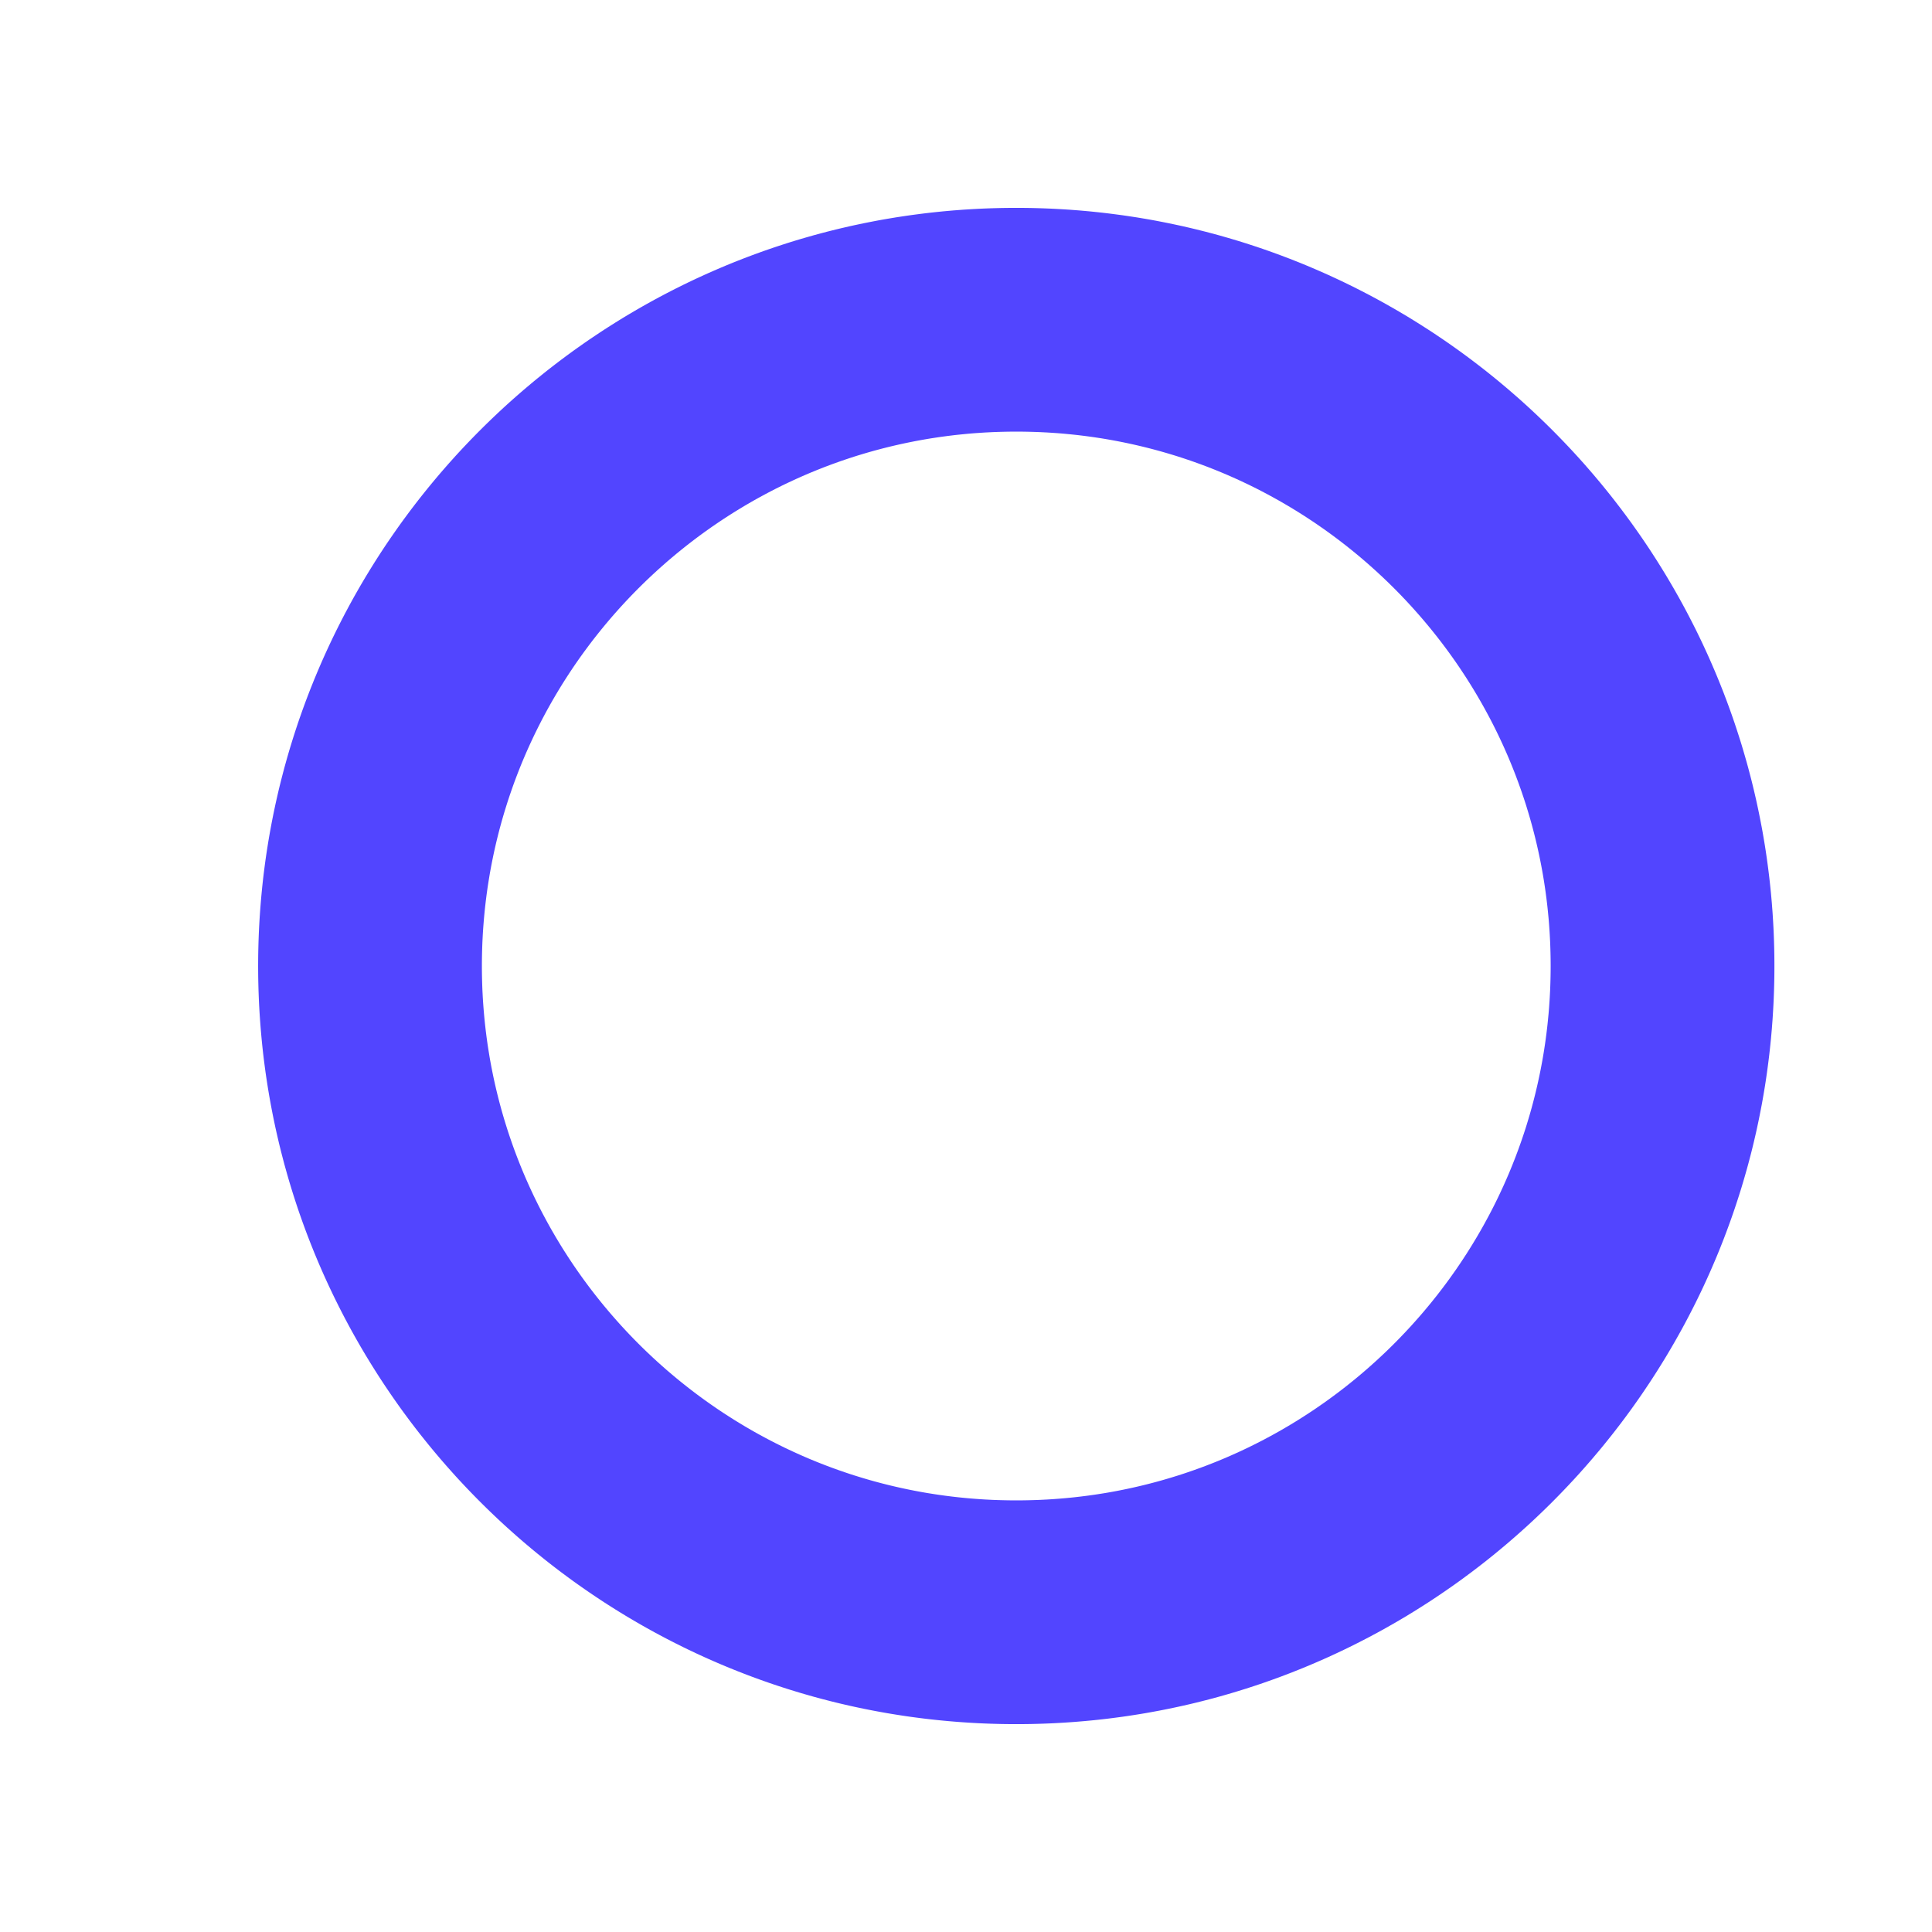 <?xml version="1.0" encoding="UTF-8" standalone="no"?>
<!DOCTYPE svg PUBLIC "-//W3C//DTD SVG 1.1//EN" "http://www.w3.org/Graphics/SVG/1.1/DTD/svg11.dtd">
<svg width="100%" height="100%" viewBox="0 0 100 100" version="1.1" xmlns="http://www.w3.org/2000/svg" xmlns:xlink="http://www.w3.org/1999/xlink" xml:space="preserve" xmlns:serif="http://www.serif.com/" style="fill-rule:evenodd;clip-rule:evenodd;stroke-linejoin:round;stroke-miterlimit:2;">
    <g transform="matrix(1,0,0,1,-8.157,0.104)">
        <path d="M61.013,10.656L61.266,10.658L61.519,10.662L61.771,10.668L62.023,10.675L62.275,10.684L62.526,10.694L62.777,10.706L63.028,10.72L63.278,10.735L63.527,10.751L63.776,10.77L64.025,10.789L64.274,10.811L64.521,10.833L64.769,10.858L65.016,10.884L65.262,10.911L65.508,10.94L65.754,10.971L65.999,11.003L66.244,11.036L66.488,11.071L66.732,11.108L66.975,11.145L67.218,11.185L67.46,11.226L67.702,11.268L67.943,11.312L68.184,11.358L68.424,11.405L68.663,11.453L68.902,11.503L69.141,11.554L69.379,11.606L69.617,11.661L69.854,11.716L70.09,11.773L70.326,11.832L70.561,11.891L70.796,11.953L71.03,12.015L71.264,12.079L71.497,12.145L71.729,12.212L71.961,12.28L72.192,12.349L72.423,12.42L72.653,12.493L72.882,12.567L73.111,12.642L73.339,12.718L73.567,12.796L73.794,12.875L74.02,12.956L74.246,13.038L74.471,13.121L74.695,13.206L74.919,13.291L75.142,13.379L75.364,13.467L75.586,13.557L75.807,13.648L76.027,13.741L76.247,13.835L76.466,13.93L76.684,14.026L76.902,14.124L77.119,14.223L77.335,14.323L77.551,14.424L77.765,14.527L77.979,14.631L78.193,14.736L78.405,14.843L78.617,14.951L78.828,15.06L79.039,15.17L79.248,15.281L79.457,15.394L79.665,15.508L79.873,15.623L80.079,15.74L80.285,15.857L80.49,15.976L80.694,16.096L80.898,16.217L81.101,16.339L81.302,16.463L81.503,16.588L81.704,16.714L81.903,16.841L82.102,16.969L82.3,17.098L82.497,17.229L82.693,17.361L82.888,17.493L83.082,17.627L83.276,17.763L83.469,17.899L83.661,18.036L83.852,18.175L84.042,18.314L84.231,18.455L84.42,18.597L84.607,18.74L84.794,18.884L84.98,19.029L85.165,19.175L85.349,19.323L85.532,19.471L85.714,19.62L85.895,19.771L86.076,19.923L86.255,20.075L86.433,20.229L86.611,20.384L86.788,20.539L86.963,20.696L87.138,20.854L87.312,21.013L87.485,21.173L87.656,21.334L87.827,21.496L87.997,21.659L88.166,21.823L88.334,21.988L88.501,22.154L88.667,22.321L88.832,22.489L88.996,22.658L89.159,22.828L89.321,22.999L89.482,23.17L89.642,23.343L89.801,23.517L89.959,23.692L90.116,23.867L90.271,24.044L90.426,24.222L90.58,24.4L90.732,24.579L90.884,24.76L91.035,24.941L91.184,25.123L91.332,25.306L91.48,25.49L91.626,25.675L91.771,25.861L91.915,26.048L92.058,26.235L92.2,26.424L92.341,26.613L92.48,26.803L92.619,26.994L92.756,27.186L92.892,27.379L93.028,27.573L93.162,27.767L93.294,27.962L93.426,28.158L93.557,28.355L93.686,28.553L93.814,28.752L93.941,28.951L94.067,29.152L94.192,29.353L94.316,29.555L94.438,29.757L94.559,29.961L94.679,30.165L94.798,30.37L94.915,30.576L95.032,30.782L95.147,30.99L95.261,31.198L95.374,31.407L95.485,31.616L95.595,31.827L95.704,32.038L95.812,32.25L95.919,32.462L96.024,32.676L96.128,32.89L96.231,33.104L96.332,33.32L96.432,33.536L96.531,33.753L96.629,33.971L96.725,34.189L96.82,34.408L96.914,34.628L97.007,34.848L97.098,35.069L97.188,35.291L97.276,35.513L97.364,35.736L97.449,35.96L97.534,36.184L97.617,36.409L97.699,36.635L97.78,36.861L97.859,37.088L97.937,37.316L98.013,37.544L98.088,37.773L98.162,38.002L98.235,38.232L98.306,38.463L98.375,38.694L98.443,38.926L98.51,39.158L98.576,39.391L98.64,39.625L98.702,39.859L98.764,40.094L98.824,40.329L98.882,40.565L98.939,40.801L98.994,41.038L99.049,41.276L99.101,41.514L99.152,41.753L99.202,41.992L99.25,42.231L99.297,42.471L99.343,42.712L99.387,42.953L99.429,43.195L99.47,43.437L99.51,43.68L99.548,43.923L99.584,44.167L99.619,44.411L99.652,44.656L99.684,44.901L99.715,45.147L99.744,45.393L99.771,45.639L99.797,45.886L99.822,46.134L99.844,46.381L99.866,46.63L99.885,46.879L99.904,47.128L99.92,47.377L99.935,47.627L99.949,47.878L99.961,48.129L99.971,48.38L99.98,48.632L99.987,48.884L99.993,49.136L99.997,49.389L99.999,49.642L100,49.896L99.999,50.149L99.997,50.403L99.993,50.656L99.987,50.908L99.98,51.16L99.971,51.412L99.961,51.663L99.949,51.914L99.935,52.164L99.92,52.414L99.904,52.664L99.885,52.913L99.866,53.162L99.844,53.41L99.822,53.658L99.797,53.906L99.771,54.153L99.744,54.399L99.715,54.645L99.684,54.891L99.652,55.136L99.619,55.381L99.584,55.625L99.548,55.869L99.51,56.112L99.47,56.354L99.429,56.597L99.387,56.838L99.343,57.08L99.297,57.32L99.25,57.56L99.202,57.8L99.152,58.039L99.101,58.278L99.049,58.516L98.994,58.753L98.939,58.99L98.882,59.227L98.824,59.463L98.764,59.698L98.702,59.933L98.64,60.167L98.576,60.4L98.51,60.633L98.443,60.866L98.375,61.098L98.306,61.329L98.235,61.56L98.162,61.79L98.088,62.019L98.013,62.248L97.937,62.476L97.859,62.704L97.78,62.93L97.699,63.157L97.617,63.382L97.534,63.607L97.449,63.832L97.364,64.055L97.276,64.279L97.188,64.501L97.098,64.723L97.007,64.944L96.914,65.164L96.82,65.384L96.725,65.603L96.629,65.821L96.531,66.039L96.432,66.256L96.332,66.472L96.231,66.687L96.128,66.902L96.024,67.116L95.919,67.329L95.812,67.542L95.704,67.754L95.595,67.965L95.485,68.175L95.374,68.385L95.261,68.594L95.147,68.802L95.032,69.009L94.915,69.216L94.798,69.422L94.679,69.627L94.559,69.831L94.438,70.035L94.316,70.237L94.192,70.439L94.067,70.64L93.941,70.84L93.814,71.04L93.686,71.239L93.557,71.436L93.426,71.633L93.294,71.829L93.162,72.025L93.028,72.219L92.892,72.413L92.756,72.606L92.619,72.798L92.48,72.989L92.341,73.179L92.2,73.368L92.058,73.557L91.915,73.744L91.771,73.931L91.626,74.117L91.48,74.301L91.332,74.485L91.184,74.669L91.035,74.851L90.884,75.032L90.732,75.212L90.58,75.392L90.426,75.57L90.271,75.748L90.116,75.924L89.959,76.1L89.801,76.275L89.642,76.449L89.482,76.621L89.321,76.793L89.159,76.964L88.996,77.134L88.832,77.303L88.667,77.471L88.501,77.638L88.334,77.804L88.166,77.969L87.997,78.133L87.827,78.296L87.656,78.458L87.485,78.619L87.312,78.779L87.138,78.938L86.963,79.095L86.788,79.252L86.611,79.408L86.433,79.563L86.255,79.717L86.076,79.869L85.895,80.021L85.714,80.171L85.532,80.321L85.349,80.469L85.165,80.617L84.98,80.763L84.794,80.908L84.607,81.052L84.42,81.195L84.231,81.337L84.042,81.477L83.852,81.617L83.661,81.756L83.469,81.893L83.276,82.029L83.082,82.164L82.888,82.298L82.693,82.431L82.497,82.563L82.3,82.693L82.102,82.823L81.903,82.951L81.704,83.078L81.503,83.204L81.302,83.329L81.101,83.452L80.898,83.575L80.694,83.696L80.49,83.816L80.285,83.935L80.079,84.052L79.873,84.169L79.665,84.284L79.457,84.398L79.248,84.51L79.039,84.622L78.828,84.732L78.617,84.841L78.405,84.949L78.193,85.055L77.979,85.161L77.765,85.265L77.551,85.367L77.335,85.469L77.119,85.569L76.902,85.668L76.684,85.766L76.466,85.862L76.247,85.957L76.027,86.051L75.807,86.143L75.586,86.235L75.364,86.324L75.142,86.413L74.919,86.5L74.695,86.586L74.471,86.671L74.246,86.754L74.02,86.836L73.794,86.916L73.567,86.996L73.339,87.074L73.111,87.15L72.882,87.225L72.653,87.299L72.423,87.371L72.192,87.442L71.961,87.512L71.729,87.58L71.497,87.647L71.264,87.713L71.03,87.777L70.796,87.839L70.561,87.9L70.326,87.96L70.09,88.019L69.854,88.076L69.617,88.131L69.379,88.185L69.141,88.238L68.902,88.289L68.663,88.339L68.424,88.387L68.184,88.434L67.943,88.479L67.702,88.523L67.46,88.566L67.218,88.607L66.975,88.646L66.732,88.684L66.488,88.721L66.244,88.756L65.999,88.789L65.754,88.821L65.508,88.852L65.262,88.881L65.016,88.908L64.769,88.934L64.521,88.958L64.274,88.981L64.025,89.002L63.776,89.022L63.527,89.04L63.278,89.057L63.028,89.072L62.777,89.086L62.526,89.098L62.275,89.108L62.023,89.117L61.771,89.124L61.519,89.13L61.266,89.134L61.013,89.136L60.759,89.137L60.506,89.136L60.252,89.134L59.999,89.13L59.747,89.124L59.495,89.117L59.243,89.108L58.992,89.098L58.741,89.086L58.491,89.072L58.241,89.057L57.991,89.04L57.742,89.022L57.493,89.002L57.245,88.981L56.997,88.958L56.749,88.934L56.502,88.908L56.256,88.881L56.01,88.852L55.764,88.821L55.519,88.789L55.274,88.756L55.03,88.721L54.786,88.684L54.543,88.646L54.301,88.607L54.058,88.566L53.817,88.523L53.575,88.479L53.335,88.434L53.095,88.387L52.855,88.339L52.616,88.289L52.377,88.238L52.139,88.185L51.902,88.131L51.665,88.076L51.428,88.019L51.192,87.96L50.957,87.9L50.722,87.839L50.488,87.777L50.255,87.713L50.022,87.647L49.789,87.58L49.557,87.512L49.326,87.442L49.095,87.371L48.865,87.299L48.636,87.225L48.407,87.15L48.179,87.074L47.951,86.996L47.725,86.916L47.498,86.836L47.273,86.754L47.048,86.671L46.823,86.586L46.6,86.5L46.376,86.413L46.154,86.324L45.932,86.235L45.711,86.143L45.491,86.051L45.271,85.957L45.052,85.862L44.834,85.766L44.616,85.668L44.399,85.569L44.183,85.469L43.968,85.367L43.753,85.265L43.539,85.161L43.326,85.055L43.113,84.949L42.901,84.841L42.69,84.732L42.48,84.622L42.27,84.51L42.061,84.398L41.853,84.284L41.646,84.169L41.439,84.052L41.233,83.935L41.028,83.816L40.824,83.696L40.62,83.575L40.418,83.452L40.216,83.329L40.015,83.204L39.815,83.078L39.615,82.951L39.416,82.823L39.219,82.693L39.022,82.563L38.826,82.431L38.63,82.298L38.436,82.164L38.242,82.029L38.049,81.893L37.857,81.756L37.666,81.617L37.476,81.477L37.287,81.337L37.098,81.195L36.911,81.052L36.724,80.908L36.538,80.763L36.354,80.617L36.17,80.469L35.986,80.321L35.804,80.171L35.623,80.021L35.443,79.869L35.263,79.717L35.085,79.563L34.907,79.408L34.731,79.252L34.555,79.095L34.38,78.938L34.206,78.779L34.034,78.619L33.862,78.458L33.691,78.296L33.521,78.133L33.352,77.969L33.184,77.804L33.017,77.638L32.851,77.471L32.686,77.303L32.522,77.134L32.359,76.964L32.197,76.793L32.036,76.621L31.876,76.449L31.717,76.275L31.56,76.1L31.403,75.924L31.247,75.748L31.092,75.57L30.938,75.392L30.786,75.212L30.634,75.032L30.484,74.851L30.334,74.669L30.186,74.485L30.039,74.301L29.892,74.117L29.747,73.931L29.603,73.744L29.46,73.557L29.318,73.368L29.178,73.179L29.038,72.989L28.899,72.798L28.762,72.606L28.626,72.413L28.491,72.219L28.357,72.025L28.224,71.829L28.092,71.633L27.962,71.436L27.832,71.239L27.704,71.04L27.577,70.84L27.451,70.64L27.326,70.439L27.203,70.237L27.08,70.035L26.959,69.831L26.839,69.627L26.72,69.422L26.603,69.216L26.486,69.009L26.371,68.802L26.257,68.594L26.145,68.385L26.033,68.175L25.923,67.965L25.814,67.754L25.706,67.542L25.6,67.329L25.494,67.116L25.39,66.902L25.288,66.687L25.186,66.472L25.086,66.256L24.987,66.039L24.889,65.821L24.793,65.603L24.698,65.384L24.604,65.164L24.512,64.944L24.42,64.723L24.331,64.501L24.242,64.279L24.155,64.055L24.069,63.832L23.984,63.607L23.901,63.382L23.819,63.157L23.739,62.93L23.659,62.704L23.581,62.476L23.505,62.248L23.43,62.019L23.356,61.79L23.284,61.56L23.213,61.329L23.143,61.098L23.075,60.866L23.008,60.633L22.943,60.4L22.878,60.167L22.816,59.933L22.755,59.698L22.695,59.463L22.636,59.227L22.579,58.99L22.524,58.753L22.47,58.516L22.417,58.278L22.366,58.039L22.316,57.8L22.268,57.56L22.221,57.32L22.176,57.08L22.132,56.838L22.089,56.597L22.048,56.354L22.009,56.112L21.971,55.869L21.934,55.625L21.899,55.381L21.866,55.136L21.834,54.891L21.803,54.645L21.774,54.399L21.747,54.153L21.721,53.906L21.697,53.658L21.674,53.41L21.653,53.162L21.633,52.913L21.615,52.664L21.598,52.414L21.583,52.164L21.569,51.914L21.557,51.663L21.547,51.412L21.538,51.16L21.531,50.908L21.525,50.656L21.521,50.403L21.519,50.149L21.518,49.896L21.519,49.642L21.521,49.389L21.525,49.136L21.531,48.884L21.538,48.632L21.547,48.38L21.557,48.129L21.569,47.878L21.583,47.627L21.598,47.377L21.615,47.128L21.633,46.879L21.653,46.63L21.674,46.381L21.697,46.134L21.721,45.886L21.747,45.639L21.774,45.393L21.803,45.147L21.834,44.901L21.866,44.656L21.899,44.411L21.934,44.167L21.971,43.923L22.009,43.68L22.048,43.437L22.089,43.195L22.132,42.953L22.176,42.712L22.221,42.471L22.268,42.231L22.316,41.992L22.366,41.753L22.417,41.514L22.47,41.276L22.524,41.038L22.579,40.801L22.636,40.565L22.695,40.329L22.755,40.094L22.816,39.859L22.878,39.625L22.943,39.391L23.008,39.158L23.075,38.926L23.143,38.694L23.213,38.463L23.284,38.232L23.356,38.002L23.43,37.773L23.505,37.544L23.581,37.316L23.659,37.088L23.739,36.861L23.819,36.635L23.901,36.409L23.984,36.184L24.069,35.96L24.155,35.736L24.242,35.513L24.331,35.291L24.42,35.069L24.512,34.848L24.604,34.628L24.698,34.408L24.793,34.189L24.889,33.971L24.987,33.753L25.086,33.536L25.186,33.32L25.288,33.104L25.39,32.89L25.494,32.676L25.6,32.462L25.706,32.25L25.814,32.038L25.923,31.827L26.033,31.616L26.145,31.407L26.257,31.198L26.371,30.99L26.486,30.782L26.603,30.576L26.72,30.37L26.839,30.165L26.959,29.961L27.08,29.757L27.203,29.555L27.326,29.353L27.451,29.152L27.577,28.951L27.704,28.752L27.832,28.553L27.962,28.355L28.092,28.158L28.224,27.962L28.357,27.767L28.491,27.573L28.626,27.379L28.762,27.186L28.899,26.994L29.038,26.803L29.178,26.613L29.318,26.424L29.46,26.235L29.603,26.048L29.747,25.861L29.892,25.675L30.039,25.49L30.186,25.306L30.334,25.123L30.484,24.941L30.634,24.76L30.786,24.579L30.938,24.4L31.092,24.222L31.247,24.044L31.403,23.867L31.56,23.692L31.717,23.517L31.876,23.343L32.036,23.17L32.197,22.999L32.359,22.828L32.522,22.658L32.686,22.489L32.851,22.321L33.017,22.154L33.184,21.988L33.352,21.823L33.521,21.659L33.691,21.496L33.862,21.334L34.034,21.173L34.206,21.013L34.38,20.854L34.555,20.696L34.731,20.539L34.907,20.384L35.085,20.229L35.263,20.075L35.443,19.923L35.623,19.771L35.804,19.62L35.986,19.471L36.17,19.323L36.354,19.175L36.538,19.029L36.724,18.884L36.911,18.74L37.098,18.597L37.287,18.455L37.476,18.314L37.666,18.175L37.857,18.036L38.049,17.899L38.242,17.763L38.436,17.627L38.63,17.493L38.826,17.361L39.022,17.229L39.219,17.098L39.416,16.969L39.615,16.841L39.815,16.714L40.015,16.588L40.216,16.463L40.418,16.339L40.62,16.217L40.824,16.096L41.028,15.976L41.233,15.857L41.439,15.74L41.646,15.623L41.853,15.508L42.061,15.394L42.27,15.281L42.48,15.17L42.69,15.06L42.901,14.951L43.113,14.843L43.326,14.736L43.539,14.631L43.753,14.527L43.968,14.424L44.183,14.323L44.399,14.223L44.616,14.124L44.834,14.026L45.052,13.93L45.271,13.835L45.491,13.741L45.711,13.648L45.932,13.557L46.154,13.467L46.376,13.379L46.6,13.291L46.823,13.206L47.048,13.121L47.273,13.038L47.498,12.956L47.725,12.875L47.951,12.796L48.179,12.718L48.407,12.642L48.636,12.567L48.865,12.493L49.095,12.42L49.326,12.349L49.557,12.28L49.789,12.212L50.022,12.145L50.255,12.079L50.488,12.015L50.722,11.953L50.957,11.891L51.192,11.832L51.428,11.773L51.665,11.716L51.902,11.661L52.139,11.606L52.377,11.554L52.616,11.503L52.855,11.453L53.095,11.405L53.335,11.358L53.575,11.312L53.817,11.268L54.058,11.226L54.301,11.185L54.543,11.145L54.786,11.108L55.03,11.071L55.274,11.036L55.519,11.003L55.764,10.971L56.01,10.94L56.256,10.911L56.502,10.884L56.749,10.858L56.997,10.833L57.245,10.811L57.493,10.789L57.742,10.77L57.991,10.751L58.241,10.735L58.491,10.72L58.741,10.706L58.992,10.694L59.243,10.684L59.495,10.675L59.747,10.668L59.999,10.662L60.252,10.658L60.506,10.656L60.759,10.655L61.013,10.656ZM60.579,22.237L60.399,22.239L60.22,22.242L60.041,22.246L59.862,22.251L59.684,22.257L59.506,22.264L59.328,22.273L59.151,22.282L58.974,22.293L58.798,22.305L58.622,22.317L58.446,22.331L58.271,22.346L58.096,22.363L57.921,22.38L57.747,22.398L57.573,22.417L57.399,22.438L57.226,22.459L57.054,22.482L56.881,22.505L56.709,22.53L56.538,22.556L56.367,22.582L56.196,22.61L56.025,22.639L55.855,22.669L55.686,22.7L55.516,22.732L55.348,22.765L55.179,22.799L55.011,22.834L54.843,22.87L54.676,22.907L54.509,22.945L54.343,22.984L54.177,23.024L54.011,23.065L53.846,23.107L53.681,23.15L53.516,23.194L53.352,23.239L53.188,23.285L53.025,23.332L52.862,23.38L52.7,23.429L52.538,23.478L52.376,23.529L52.215,23.581L52.055,23.634L51.894,23.688L51.734,23.742L51.575,23.798L51.416,23.855L51.257,23.912L51.099,23.971L50.942,24.03L50.784,24.09L50.628,24.152L50.471,24.214L50.316,24.277L50.16,24.341L50.005,24.406L49.851,24.472L49.697,24.539L49.543,24.607L49.39,24.675L49.238,24.745L49.086,24.816L48.934,24.887L48.783,24.959L48.632,25.032L48.482,25.107L48.332,25.181L48.183,25.257L48.035,25.334L47.886,25.412L47.739,25.49L47.592,25.57L47.445,25.65L47.299,25.731L47.153,25.813L47.008,25.896L46.864,25.98L46.72,26.064L46.576,26.15L46.434,26.236L46.291,26.323L46.149,26.411L46.008,26.5L45.868,26.589L45.727,26.68L45.588,26.771L45.449,26.863L45.311,26.956L45.173,27.05L45.035,27.144L44.899,27.24L44.763,27.336L44.627,27.433L44.492,27.531L44.358,27.629L44.224,27.729L44.091,27.829L43.959,27.93L43.827,28.032L43.696,28.134L43.565,28.238L43.435,28.342L43.306,28.447L43.177,28.552L43.049,28.659L42.921,28.766L42.794,28.874L42.668,28.982L42.543,29.092L42.418,29.202L42.294,29.313L42.17,29.424L42.047,29.537L41.925,29.65L41.804,29.763L41.683,29.878L41.563,29.993L41.443,30.109L41.324,30.226L41.206,30.343L41.089,30.461L40.972,30.58L40.856,30.699L40.741,30.82L40.627,30.94L40.513,31.062L40.4,31.184L40.287,31.307L40.176,31.43L40.065,31.555L39.955,31.679L39.845,31.805L39.737,31.931L39.629,32.058L39.522,32.185L39.415,32.314L39.31,32.442L39.205,32.572L39.101,32.702L38.998,32.832L38.895,32.963L38.793,33.095L38.692,33.228L38.592,33.361L38.493,33.495L38.394,33.629L38.296,33.764L38.199,33.899L38.103,34.035L38.008,34.172L37.913,34.309L37.819,34.447L37.726,34.586L37.634,34.725L37.543,34.864L37.453,35.004L37.363,35.145L37.274,35.286L37.186,35.428L37.099,35.57L37.013,35.713L36.927,35.857L36.843,36.001L36.759,36.145L36.676,36.29L36.594,36.436L36.513,36.582L36.433,36.728L36.353,36.876L36.275,37.023L36.197,37.171L36.121,37.32L36.045,37.469L35.97,37.619L35.896,37.769L35.822,37.92L35.75,38.071L35.679,38.222L35.608,38.374L35.539,38.527L35.47,38.68L35.402,38.834L35.335,38.988L35.269,39.142L35.204,39.297L35.14,39.452L35.077,39.608L35.015,39.764L34.954,39.921L34.893,40.078L34.834,40.236L34.775,40.394L34.718,40.553L34.661,40.712L34.606,40.871L34.551,41.031L34.497,41.191L34.444,41.352L34.393,41.513L34.342,41.675L34.292,41.837L34.243,41.999L34.195,42.162L34.148,42.325L34.102,42.489L34.057,42.653L34.013,42.817L33.97,42.982L33.928,43.148L33.887,43.313L33.847,43.479L33.808,43.646L33.77,43.813L33.733,43.98L33.697,44.148L33.662,44.316L33.628,44.484L33.595,44.653L33.563,44.822L33.532,44.992L33.502,45.162L33.474,45.333L33.446,45.503L33.419,45.675L33.393,45.846L33.369,46.018L33.345,46.19L33.323,46.363L33.301,46.536L33.281,46.71L33.261,46.884L33.243,47.058L33.226,47.232L33.21,47.407L33.195,47.583L33.181,47.758L33.168,47.934L33.156,48.111L33.145,48.288L33.136,48.465L33.127,48.643L33.12,48.82L33.114,48.999L33.109,49.177L33.105,49.357L33.102,49.536L33.1,49.716L33.1,49.896L33.1,50.076L33.102,50.256L33.105,50.435L33.109,50.614L33.114,50.793L33.12,50.971L33.127,51.149L33.136,51.327L33.145,51.504L33.156,51.681L33.168,51.857L33.181,52.033L33.195,52.209L33.21,52.384L33.226,52.559L33.243,52.734L33.261,52.908L33.281,53.082L33.301,53.256L33.323,53.429L33.345,53.601L33.369,53.774L33.393,53.946L33.419,54.117L33.446,54.288L33.474,54.459L33.502,54.63L33.532,54.8L33.563,54.969L33.595,55.139L33.628,55.307L33.662,55.476L33.697,55.644L33.733,55.812L33.77,55.979L33.808,56.146L33.847,56.312L33.887,56.478L33.928,56.644L33.97,56.809L34.013,56.974L34.057,57.139L34.102,57.303L34.148,57.467L34.195,57.63L34.243,57.793L34.292,57.955L34.342,58.117L34.393,58.279L34.444,58.44L34.497,58.6L34.551,58.761L34.606,58.921L34.661,59.08L34.718,59.239L34.775,59.398L34.834,59.556L34.893,59.713L34.954,59.871L35.015,60.027L35.077,60.184L35.14,60.339L35.204,60.495L35.269,60.65L35.335,60.804L35.402,60.958L35.47,61.112L35.539,61.265L35.608,61.417L35.679,61.57L35.75,61.721L35.822,61.872L35.896,62.023L35.97,62.173L36.045,62.323L36.121,62.472L36.197,62.62L36.275,62.769L36.354,62.916L36.433,63.063L36.513,63.21L36.594,63.356L36.676,63.502L36.759,63.647L36.843,63.791L36.927,63.935L37.013,64.078L37.099,64.221L37.186,64.364L37.274,64.506L37.363,64.647L37.453,64.787L37.543,64.928L37.634,65.067L37.726,65.206L37.819,65.345L37.913,65.482L38.008,65.62L38.103,65.756L38.199,65.892L38.296,66.028L38.394,66.163L38.493,66.297L38.592,66.431L38.692,66.564L38.793,66.696L38.895,66.828L38.998,66.96L39.101,67.09L39.205,67.22L39.31,67.35L39.415,67.478L39.522,67.606L39.629,67.734L39.737,67.861L39.846,67.987L39.955,68.112L40.065,68.237L40.176,68.361L40.287,68.485L40.4,68.608L40.513,68.73L40.627,68.852L40.741,68.972L40.856,69.092L40.972,69.212L41.089,69.331L41.206,69.449L41.324,69.566L41.443,69.683L41.563,69.799L41.683,69.914L41.804,70.028L41.925,70.142L42.047,70.255L42.17,70.368L42.294,70.479L42.418,70.59L42.543,70.7L42.668,70.81L42.794,70.918L42.921,71.026L43.049,71.133L43.177,71.24L43.305,71.345L43.435,71.45L43.565,71.554L43.696,71.657L43.827,71.76L43.959,71.862L44.091,71.963L44.224,72.063L44.358,72.162L44.492,72.261L44.627,72.359L44.763,72.456L44.899,72.552L45.035,72.647L45.173,72.742L45.31,72.836L45.449,72.929L45.588,73.021L45.727,73.112L45.868,73.202L46.008,73.292L46.149,73.381L46.291,73.469L46.434,73.556L46.577,73.642L46.72,73.728L46.864,73.812L47.008,73.896L47.153,73.979L47.299,74.061L47.445,74.142L47.592,74.222L47.739,74.302L47.886,74.38L48.035,74.458L48.183,74.534L48.332,74.61L48.482,74.685L48.632,74.759L48.783,74.833L48.934,74.905L49.086,74.976L49.238,75.047L49.39,75.116L49.543,75.185L49.697,75.253L49.851,75.32L50.005,75.386L50.16,75.451L50.316,75.515L50.471,75.578L50.628,75.64L50.784,75.701L50.942,75.762L51.099,75.821L51.258,75.88L51.416,75.937L51.575,75.994L51.734,76.049L51.894,76.104L52.054,76.158L52.215,76.211L52.377,76.263L52.538,76.313L52.7,76.363L52.862,76.412L53.025,76.46L53.188,76.507L53.352,76.553L53.516,76.598L53.681,76.642L53.846,76.685L54.011,76.727L54.176,76.768L54.343,76.808L54.509,76.847L54.676,76.885L54.843,76.922L55.011,76.958L55.179,76.993L55.348,77.027L55.516,77.06L55.686,77.092L55.855,77.123L56.025,77.153L56.196,77.182L56.367,77.209L56.538,77.236L56.709,77.262L56.881,77.286L57.054,77.31L57.226,77.332L57.4,77.354L57.573,77.374L57.747,77.394L57.921,77.412L58.096,77.429L58.27,77.445L58.446,77.46L58.622,77.474L58.798,77.487L58.974,77.499L59.151,77.51L59.328,77.519L59.506,77.528L59.684,77.535L59.862,77.541L60.041,77.546L60.22,77.55L60.399,77.553L60.579,77.555L60.759,77.555L60.939,77.555L61.119,77.553L61.298,77.55L61.478,77.546L61.656,77.541L61.834,77.535L62.012,77.528L62.19,77.519L62.367,77.51L62.544,77.499L62.721,77.487L62.897,77.474L63.072,77.46L63.248,77.445L63.423,77.429L63.597,77.412L63.771,77.394L63.945,77.374L64.119,77.354L64.292,77.332L64.465,77.31L64.637,77.286L64.809,77.262L64.98,77.236L65.152,77.209L65.322,77.182L65.493,77.153L65.663,77.123L65.833,77.092L66.002,77.06L66.171,77.027L66.339,76.993L66.507,76.958L66.675,76.922L66.842,76.885L67.009,76.847L67.176,76.808L67.342,76.768L67.507,76.727L67.673,76.685L67.838,76.642L68.002,76.598L68.166,76.553L68.33,76.507L68.493,76.46L68.656,76.412L68.818,76.363L68.98,76.313L69.142,76.263L69.303,76.211L69.464,76.158L69.624,76.104L69.784,76.049L69.943,75.994L70.102,75.937L70.261,75.88L70.419,75.821L70.577,75.762L70.734,75.701L70.891,75.64L71.047,75.578L71.203,75.515L71.358,75.451L71.513,75.386L71.667,75.32L71.822,75.253L71.975,75.185L72.128,75.116L72.281,75.047L72.433,74.976L72.584,74.905L72.736,74.833L72.886,74.759L73.036,74.685L73.186,74.61L73.335,74.534L73.484,74.458L73.632,74.38L73.78,74.301L73.927,74.222L74.073,74.142L74.219,74.061L74.365,73.979L74.51,73.896L74.654,73.812L74.798,73.728L74.942,73.642L75.085,73.556L75.227,73.469L75.369,73.381L75.51,73.292L75.651,73.202L75.791,73.112L75.93,73.021L76.069,72.929L76.208,72.836L76.346,72.742L76.483,72.647L76.62,72.552L76.756,72.456L76.891,72.359L77.026,72.261L77.16,72.162L77.294,72.063L77.427,71.963L77.56,71.862L77.692,71.76L77.823,71.658L77.953,71.554L78.083,71.45L78.213,71.345L78.342,71.24L78.47,71.133L78.597,71.026L78.724,70.918L78.85,70.81L78.976,70.7L79.1,70.59L79.225,70.479L79.348,70.368L79.471,70.255L79.593,70.142L79.715,70.028L79.836,69.914L79.956,69.799L80.075,69.683L80.194,69.566L80.312,69.449L80.429,69.331L80.546,69.212L80.662,69.092L80.777,68.972L80.891,68.852L81.005,68.73L81.118,68.608L81.231,68.485L81.342,68.361L81.453,68.237L81.563,68.112L81.673,67.987L81.781,67.861L81.889,67.734L81.996,67.606L82.103,67.478L82.208,67.35L82.313,67.22L82.417,67.09L82.521,66.96L82.623,66.828L82.725,66.696L82.826,66.564L82.926,66.431L83.026,66.297L83.124,66.163L83.222,66.028L83.319,65.892L83.415,65.756L83.511,65.62L83.605,65.482L83.699,65.345L83.792,65.206L83.884,65.067L83.975,64.927L84.066,64.788L84.155,64.647L84.244,64.505L84.332,64.364L84.419,64.221L84.505,64.079L84.591,63.935L84.675,63.791L84.759,63.647L84.842,63.502L84.924,63.356L85.005,63.21L85.085,63.063L85.165,62.916L85.243,62.769L85.321,62.621L85.398,62.472L85.474,62.323L85.549,62.173L85.623,62.023L85.696,61.872L85.768,61.721L85.839,61.57L85.91,61.417L85.98,61.265L86.048,61.112L86.116,60.958L86.183,60.804L86.249,60.65L86.314,60.495L86.378,60.339L86.441,60.184L86.503,60.027L86.565,59.87L86.625,59.713L86.684,59.556L86.743,59.398L86.8,59.239L86.857,59.08L86.913,58.921L86.967,58.761L87.021,58.601L87.074,58.44L87.126,58.279L87.177,58.117L87.226,57.955L87.275,57.793L87.323,57.63L87.37,57.467L87.416,57.303L87.461,57.139L87.505,56.974L87.548,56.81L87.59,56.644L87.631,56.478L87.671,56.312L87.71,56.146L87.748,55.979L87.785,55.812L87.821,55.644L87.856,55.476L87.89,55.308L87.923,55.139L87.955,54.969L87.986,54.8L88.016,54.63L88.045,54.459L88.073,54.289L88.099,54.117L88.125,53.946L88.15,53.774L88.173,53.601L88.196,53.429L88.217,53.256L88.238,53.082L88.257,52.908L88.275,52.734L88.292,52.559L88.309,52.385L88.324,52.209L88.338,52.033L88.35,51.857L88.362,51.681L88.373,51.504L88.382,51.327L88.391,51.149L88.398,50.971L88.404,50.793L88.409,50.614L88.413,50.435L88.416,50.256L88.418,50.076L88.419,49.896L88.418,49.716L88.416,49.536L88.413,49.356L88.409,49.177L88.404,48.999L88.398,48.82L88.391,48.642L88.382,48.465L88.373,48.288L88.362,48.111L88.35,47.935L88.338,47.758L88.324,47.583L88.309,47.407L88.292,47.232L88.275,47.058L88.257,46.884L88.238,46.71L88.217,46.536L88.196,46.363L88.173,46.191L88.15,46.018L88.125,45.846L88.099,45.674L88.073,45.503L88.045,45.333L88.016,45.162L87.986,44.992L87.955,44.822L87.923,44.653L87.89,44.484L87.856,44.316L87.821,44.148L87.785,43.98L87.748,43.813L87.71,43.646L87.671,43.479L87.631,43.313L87.59,43.148L87.548,42.982L87.505,42.817L87.461,42.653L87.416,42.489L87.37,42.325L87.323,42.162L87.275,41.999L87.226,41.837L87.177,41.675L87.126,41.513L87.074,41.352L87.021,41.191L86.967,41.031L86.913,40.871L86.857,40.712L86.8,40.553L86.743,40.394L86.684,40.236L86.625,40.078L86.565,39.921L86.503,39.764L86.441,39.608L86.378,39.452L86.314,39.297L86.249,39.142L86.183,38.987L86.116,38.833L86.048,38.68L85.98,38.527L85.91,38.374L85.839,38.222L85.768,38.071L85.696,37.92L85.623,37.769L85.549,37.619L85.474,37.469L85.398,37.32L85.321,37.171L85.243,37.023L85.165,36.876L85.085,36.728L85.005,36.582L84.924,36.436L84.842,36.29L84.759,36.145L84.675,36.001L84.591,35.857L84.505,35.713L84.419,35.57L84.332,35.428L84.244,35.286L84.155,35.145L84.066,35.004L83.975,34.864L83.884,34.725L83.792,34.586L83.699,34.447L83.605,34.309L83.511,34.172L83.415,34.035L83.319,33.899L83.222,33.764L83.124,33.629L83.026,33.495L82.926,33.361L82.826,33.228L82.725,33.095L82.623,32.964L82.521,32.832L82.417,32.702L82.313,32.572L82.208,32.442L82.103,32.314L81.996,32.185L81.889,32.058L81.781,31.931L81.673,31.805L81.563,31.68L81.453,31.555L81.342,31.43L81.231,31.307L81.118,31.184L81.005,31.062L80.892,30.94L80.777,30.82L80.662,30.699L80.546,30.58L80.429,30.461L80.312,30.343L80.194,30.226L80.075,30.109L79.956,29.993L79.835,29.878L79.715,29.763L79.593,29.65L79.471,29.537L79.348,29.424L79.225,29.313L79.1,29.202L78.976,29.092L78.85,28.982L78.724,28.874L78.597,28.766L78.47,28.659L78.341,28.552L78.213,28.447L78.083,28.342L77.953,28.238L77.823,28.134L77.691,28.032L77.56,27.93L77.427,27.829L77.294,27.729L77.16,27.629L77.026,27.531L76.891,27.433L76.756,27.336L76.62,27.24L76.483,27.145L76.346,27.05L76.208,26.956L76.069,26.863L75.93,26.771L75.791,26.68L75.651,26.589L75.51,26.5L75.369,26.411L75.227,26.323L75.085,26.236L74.942,26.15L74.798,26.064L74.654,25.98L74.51,25.896L74.365,25.813L74.219,25.731L74.073,25.65L73.927,25.57L73.78,25.49L73.632,25.412L73.484,25.334L73.335,25.257L73.186,25.181L73.036,25.106L72.886,25.032L72.736,24.959L72.584,24.887L72.433,24.816L72.281,24.745L72.128,24.675L71.975,24.607L71.822,24.539L71.668,24.472L71.513,24.406L71.358,24.341L71.203,24.277L71.047,24.214L70.891,24.152L70.734,24.09L70.577,24.03L70.419,23.971L70.261,23.912L70.102,23.855L69.943,23.798L69.784,23.742L69.624,23.688L69.464,23.634L69.303,23.581L69.142,23.529L68.98,23.478L68.818,23.429L68.656,23.38L68.493,23.332L68.33,23.285L68.166,23.239L68.002,23.194L67.838,23.15L67.673,23.107L67.507,23.065L67.342,23.024L67.176,22.984L67.009,22.945L66.842,22.907L66.675,22.87L66.507,22.834L66.339,22.799L66.171,22.765L66.002,22.732L65.833,22.7L65.663,22.669L65.493,22.639L65.322,22.61L65.152,22.582L64.98,22.556L64.809,22.53L64.637,22.505L64.465,22.482L64.292,22.459L64.119,22.438L63.945,22.417L63.771,22.398L63.597,22.38L63.423,22.363L63.248,22.346L63.072,22.331L62.897,22.317L62.721,22.305L62.544,22.293L62.367,22.282L62.19,22.273L62.012,22.264L61.835,22.257L61.656,22.251L61.478,22.246L61.299,22.242L61.119,22.239L60.939,22.237L60.759,22.236L60.579,22.237Z" style="fill:rgb(82,69,255);"/>
    </g>
</svg>

